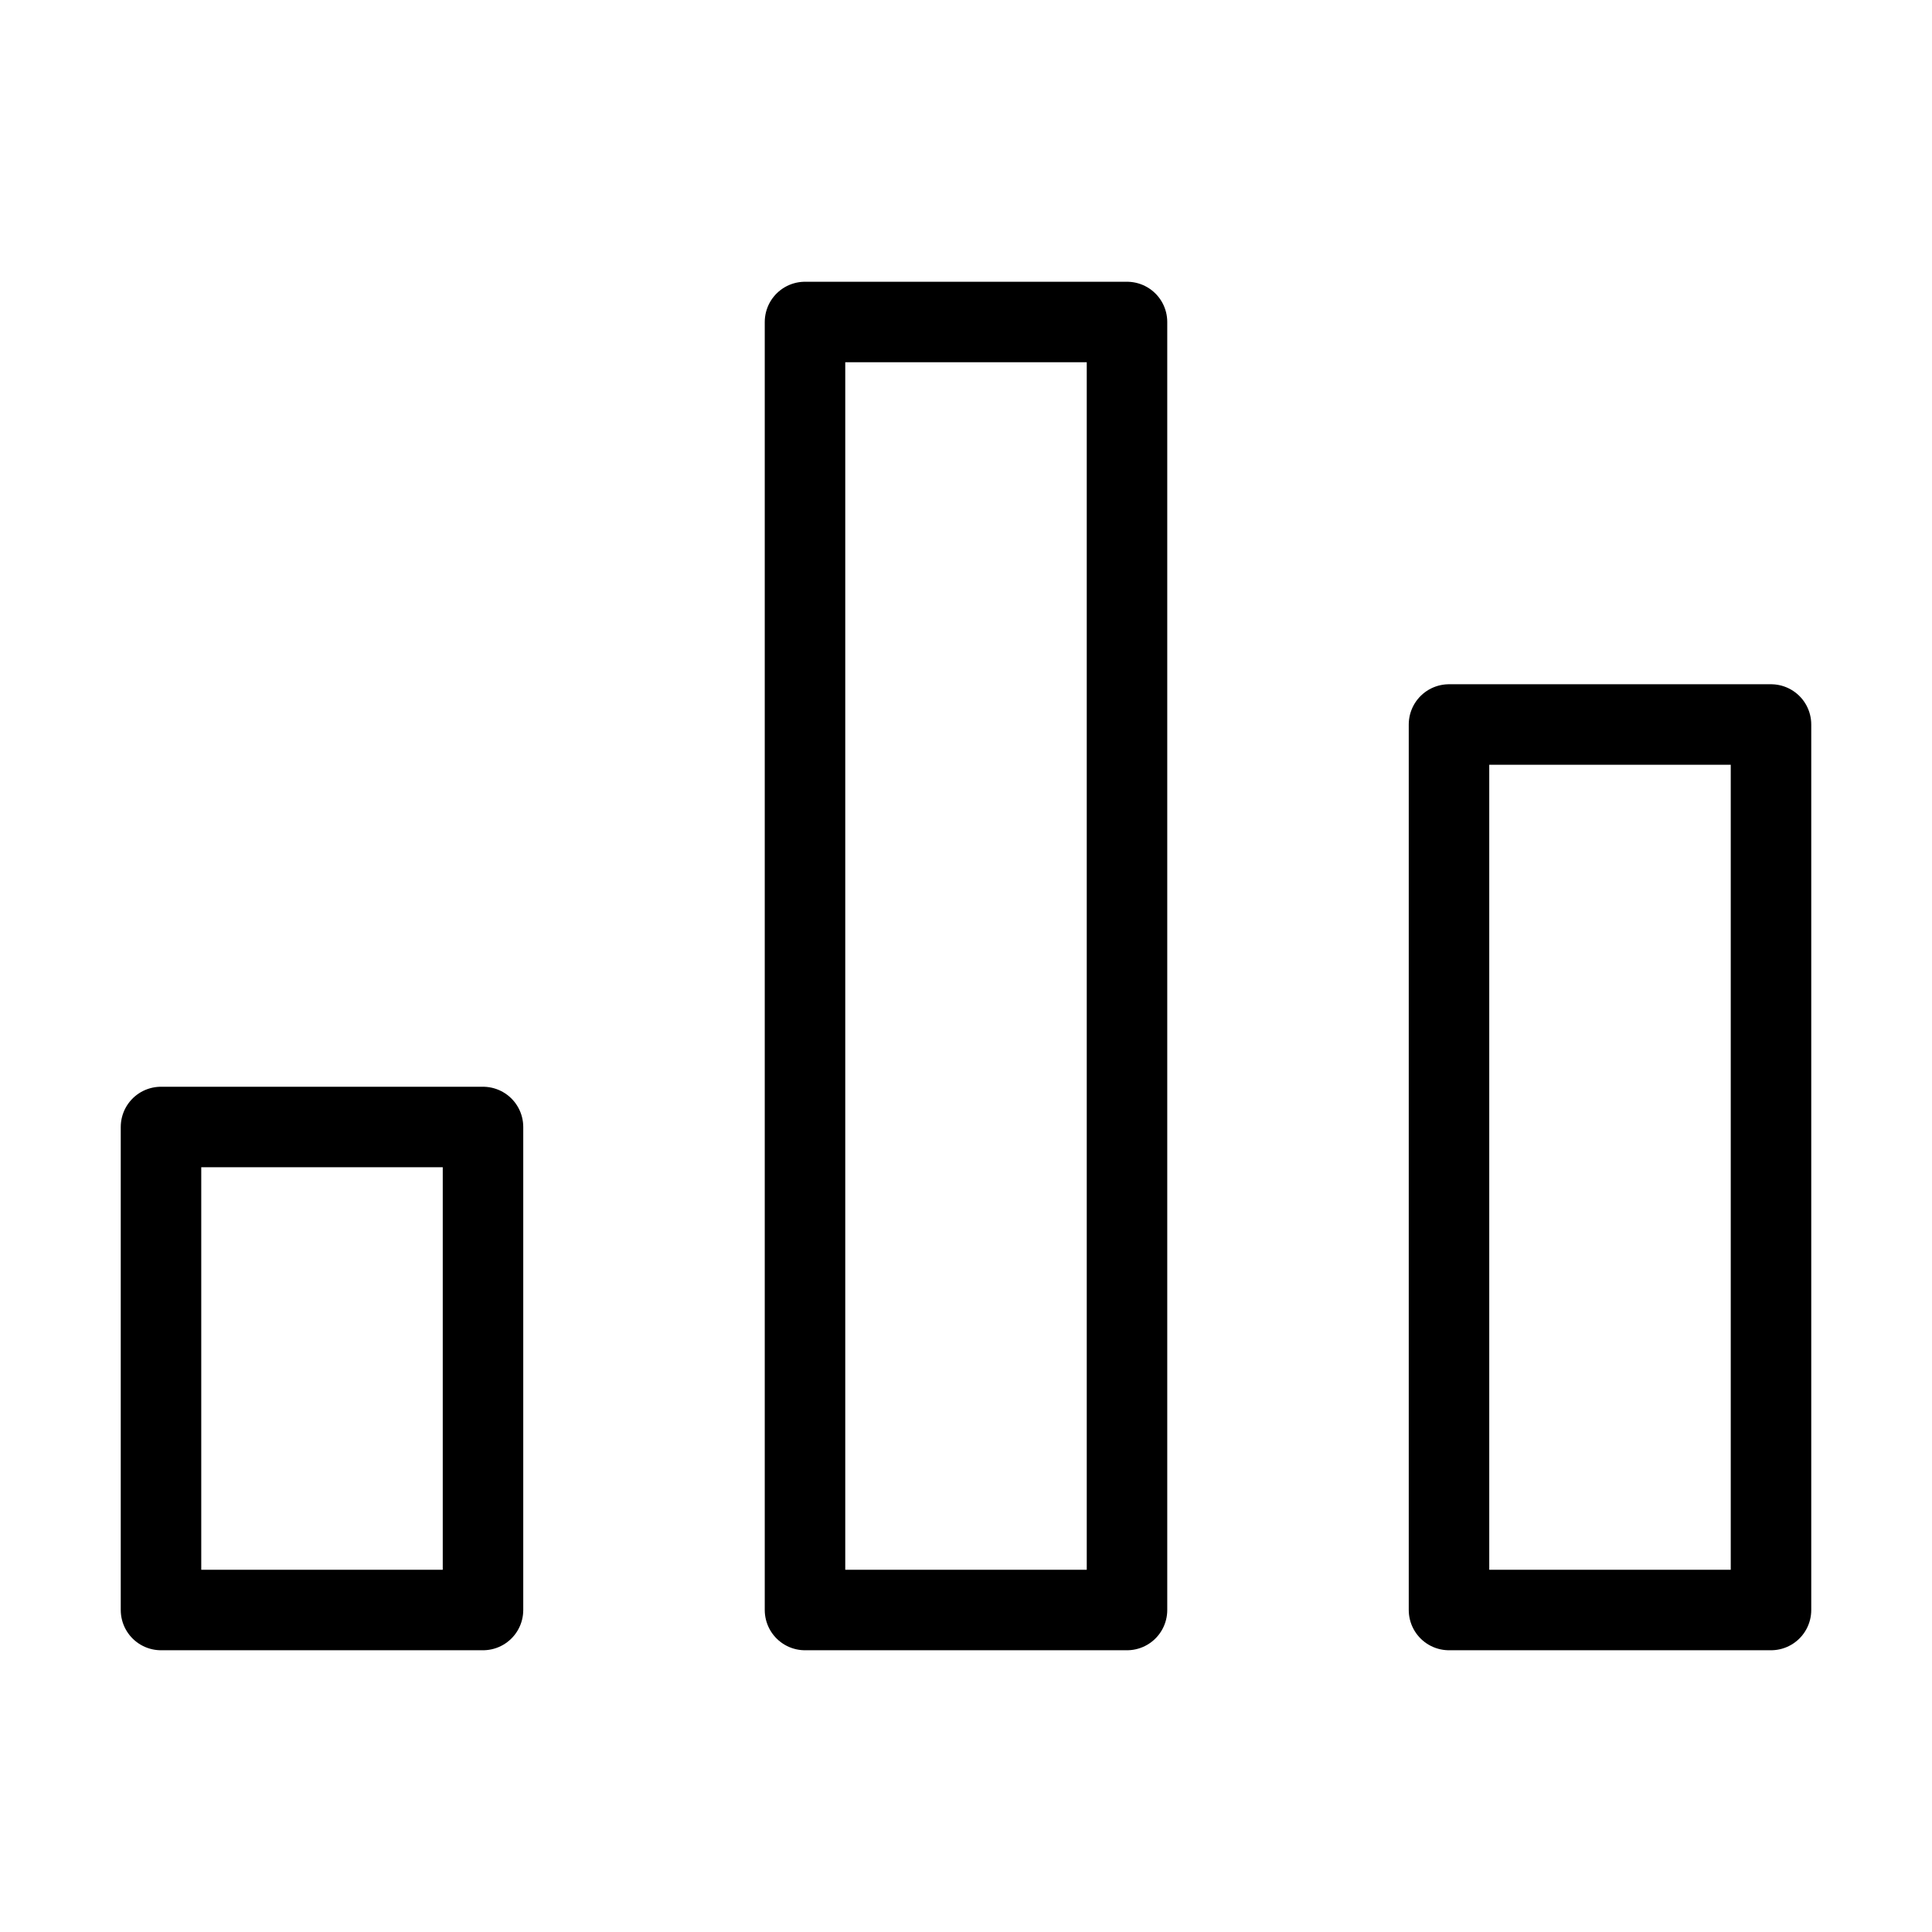 <svg xmlns="http://www.w3.org/2000/svg" xmlns:xlink="http://www.w3.org/1999/xlink" x="0px" y="0px" width="48px" height="48px" viewBox="0 0 48 48"><g  transform="translate(0, 0)">
<rect data-color="color-2" x="20" y="8" fill="none" stroke="#000000" stroke-width="2" stroke-linecap="round" stroke-miterlimit="10" width="8" height="32" stroke-linejoin="round"/>
<rect x="4" y="28" fill="none" stroke="#000000" stroke-width="2" stroke-linecap="round" stroke-miterlimit="10" width="8" height="12" stroke-linejoin="round"/>
<rect x="36" y="18" fill="none" stroke="#000000" stroke-width="2" stroke-linecap="round" stroke-miterlimit="10" width="8" height="22" stroke-linejoin="round"/></g></svg>